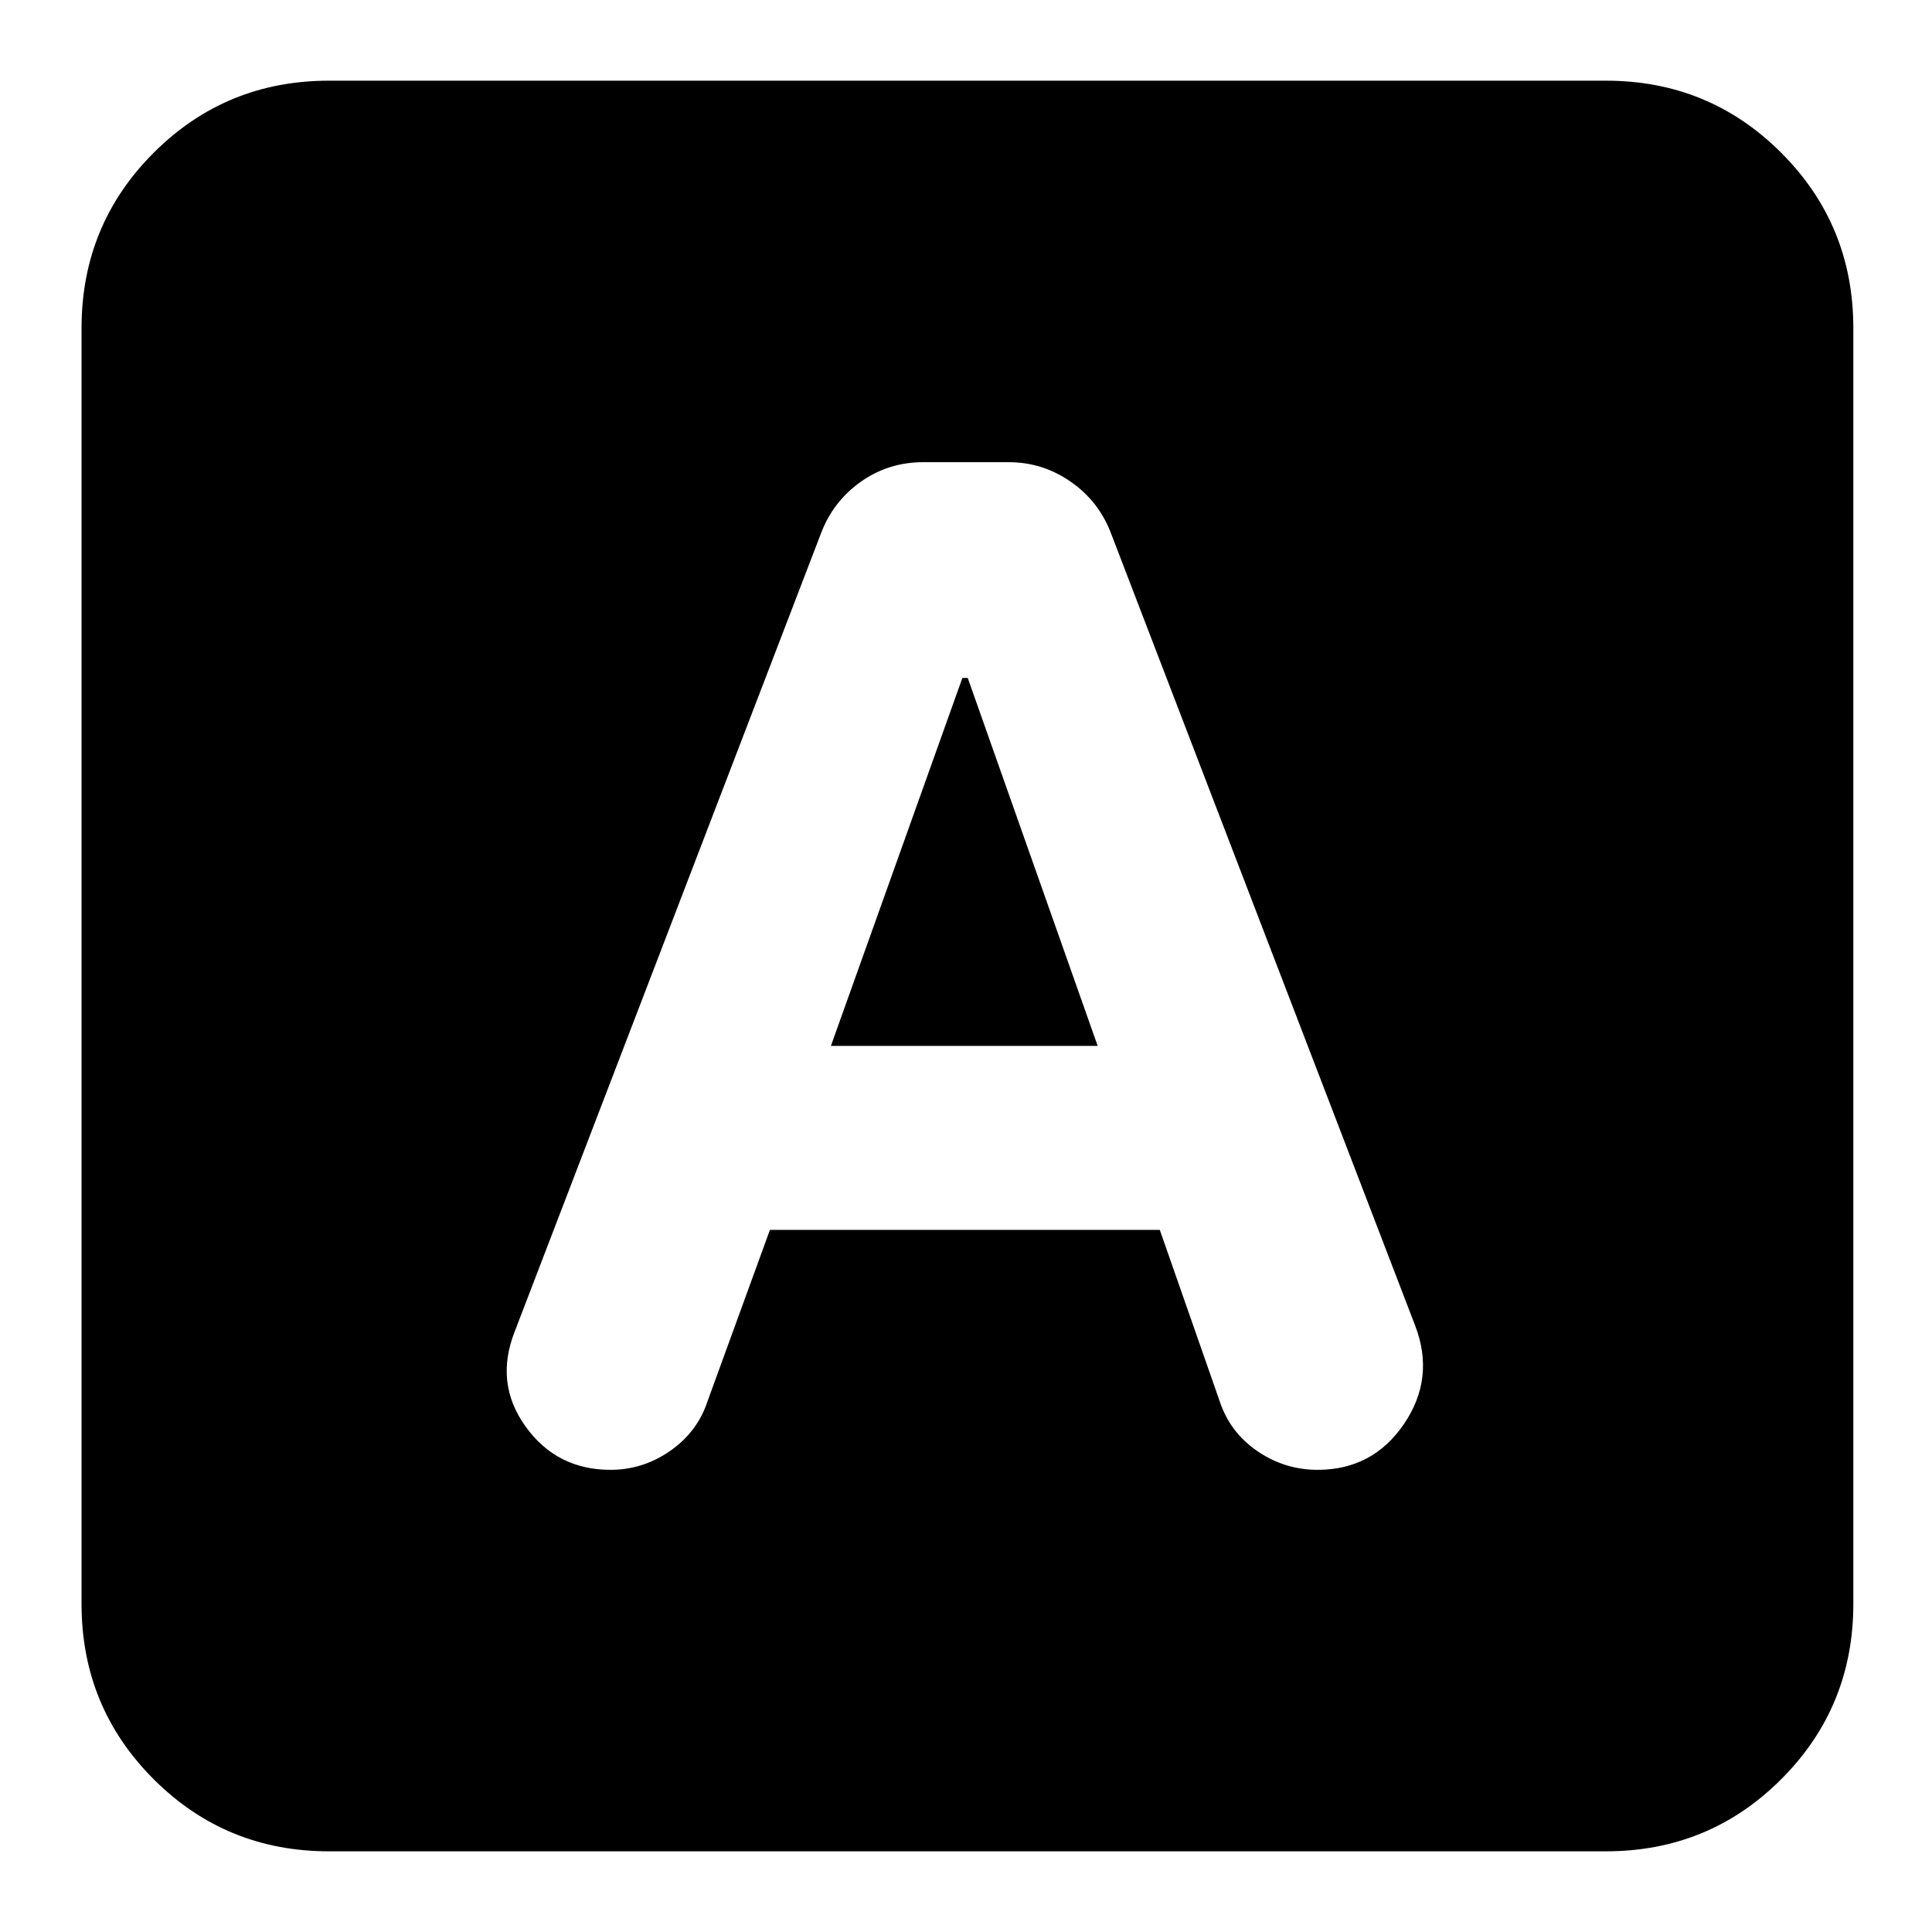 <svg xmlns="http://www.w3.org/2000/svg" height="24" viewBox="0 -960 960 960" width="24"><path d="M382.57-348.87H576.3l29.74 85.09q5.07 15.45 18.68 24.79 13.62 9.34 29.97 9.34 27.48 0 42.98-22.85 15.5-22.85 5.5-48.85L552.13-694.78q-6-16-19.99-25.78-14-9.79-31.02-9.79h-42.31q-17.38 0-31.16 9.79-13.78 9.78-19.78 25.78L255.7-298.22q-10 25.57 5.47 47.07 15.48 21.5 42.21 21.5 16.17 0 29.75-9.5 13.57-9.5 18.57-24.94l30.87-84.78Zm30.3-91.43 65.33-182.83h2.67l64.56 182.83H412.87ZM163.48-40.09q-51.3 0-87.13-35.83-35.83-35.82-35.83-87.12v-633.92q0-51.3 35.83-87.12 35.83-35.83 87.13-35.83h634.48q51.3 0 87.12 35.83 35.83 35.82 35.83 87.12v633.92q0 51.3-35.83 87.12-35.82 35.83-87.12 35.83H163.48Z"/></svg>
